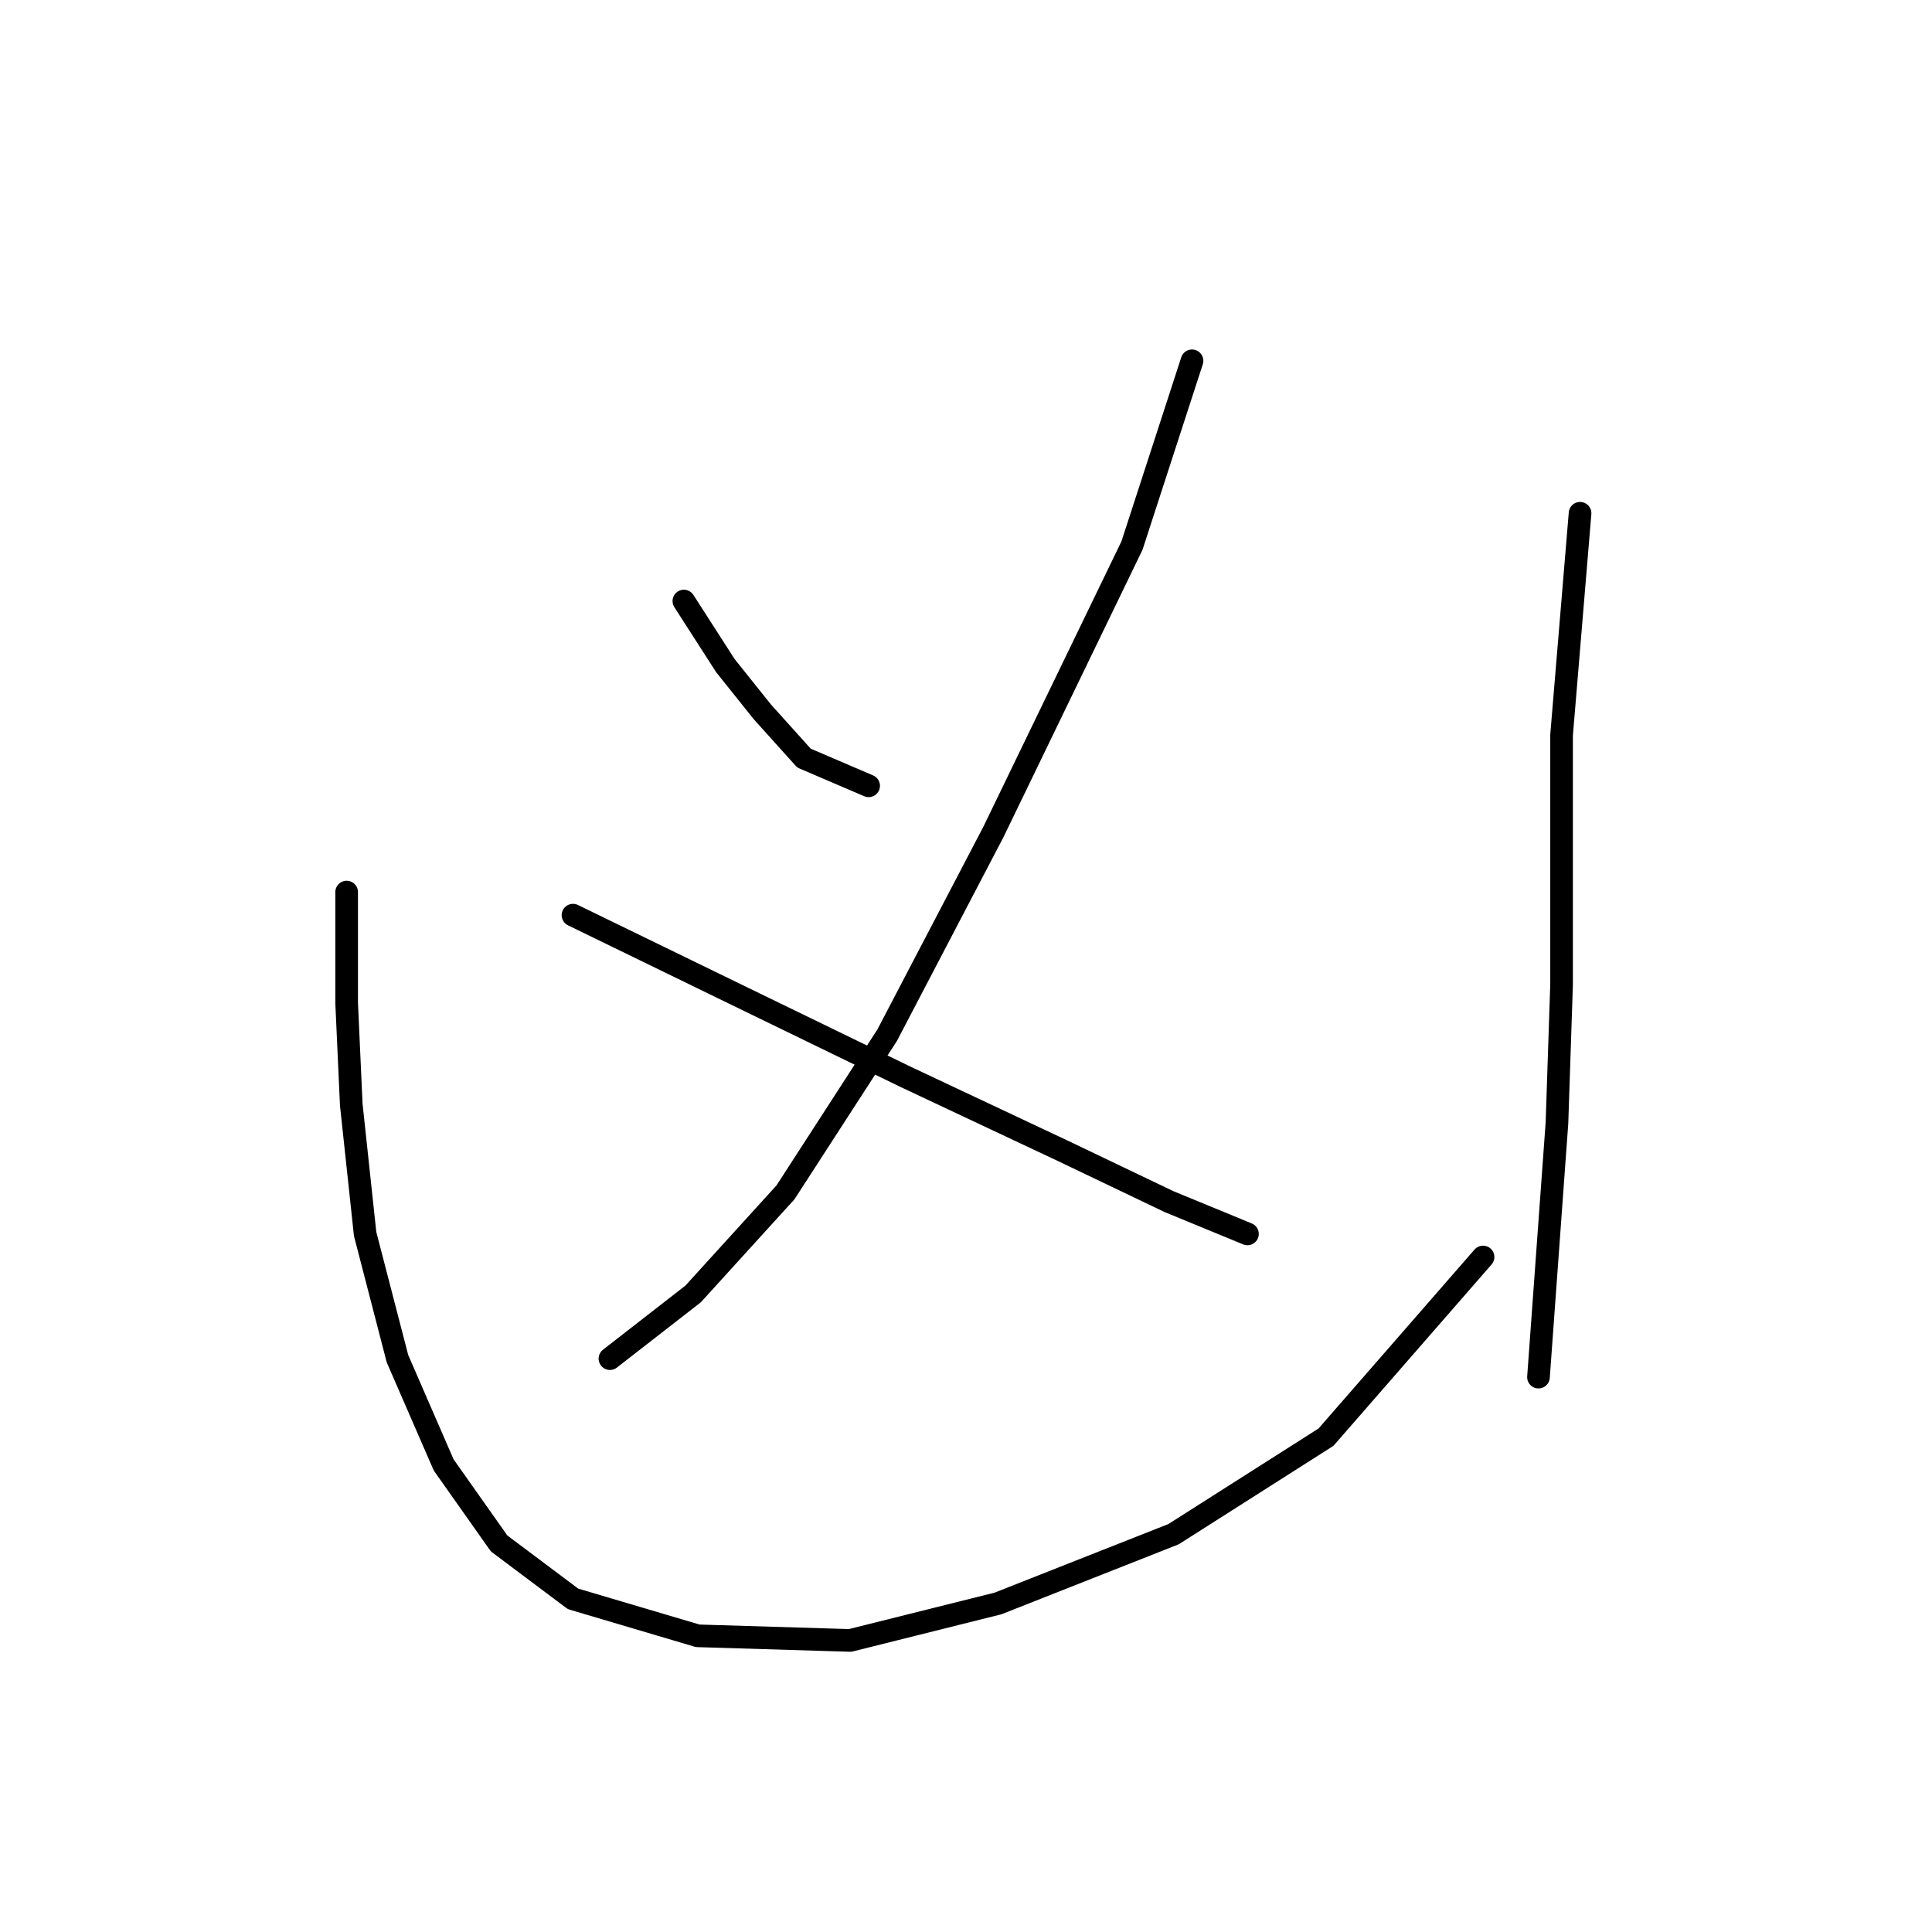 <?xml version="1.0" standalone="no"?>
    <svg width="256" height="256" xmlns="http://www.w3.org/2000/svg" version="1.1">
    <polyline stroke="black" stroke-width="3" stroke-linecap="round" fill="transparent" stroke-linejoin="round" points="90.616 79.64 96.125 88.21 101.022 94.331 106.531 100.452 115.1 104.125 115.1 104.125 " />
        <polyline stroke="black" stroke-width="3" stroke-linecap="round" fill="transparent" stroke-linejoin="round" points="157.948 47.811 149.991 72.295 131.628 110.246 117.549 137.179 104.082 157.991 91.84 171.457 80.822 180.027 80.822 180.027 " />
        <polyline stroke="black" stroke-width="3" stroke-linecap="round" fill="transparent" stroke-linejoin="round" points="75.925 121.264 98.573 132.282 119.997 142.688 140.809 152.482 154.888 159.215 165.294 163.5 165.294 163.5 " />
        <polyline stroke="black" stroke-width="3" stroke-linecap="round" fill="transparent" stroke-linejoin="round" points="45.932 118.204 45.932 132.894 46.544 146.361 48.38 163.5 52.665 180.027 58.786 194.106 66.131 204.512 75.925 211.857 92.452 216.754 112.652 217.366 132.24 212.469 155.5 203.287 175.7 190.433 196.512 166.561 196.512 166.561 " />
        <polyline stroke="black" stroke-width="3" stroke-linecap="round" fill="transparent" stroke-linejoin="round" points="209.366 68.01 208.142 82.701 206.917 97.392 206.917 113.919 206.917 130.446 206.305 148.809 203.857 182.475 203.857 182.475 " />
        </svg>